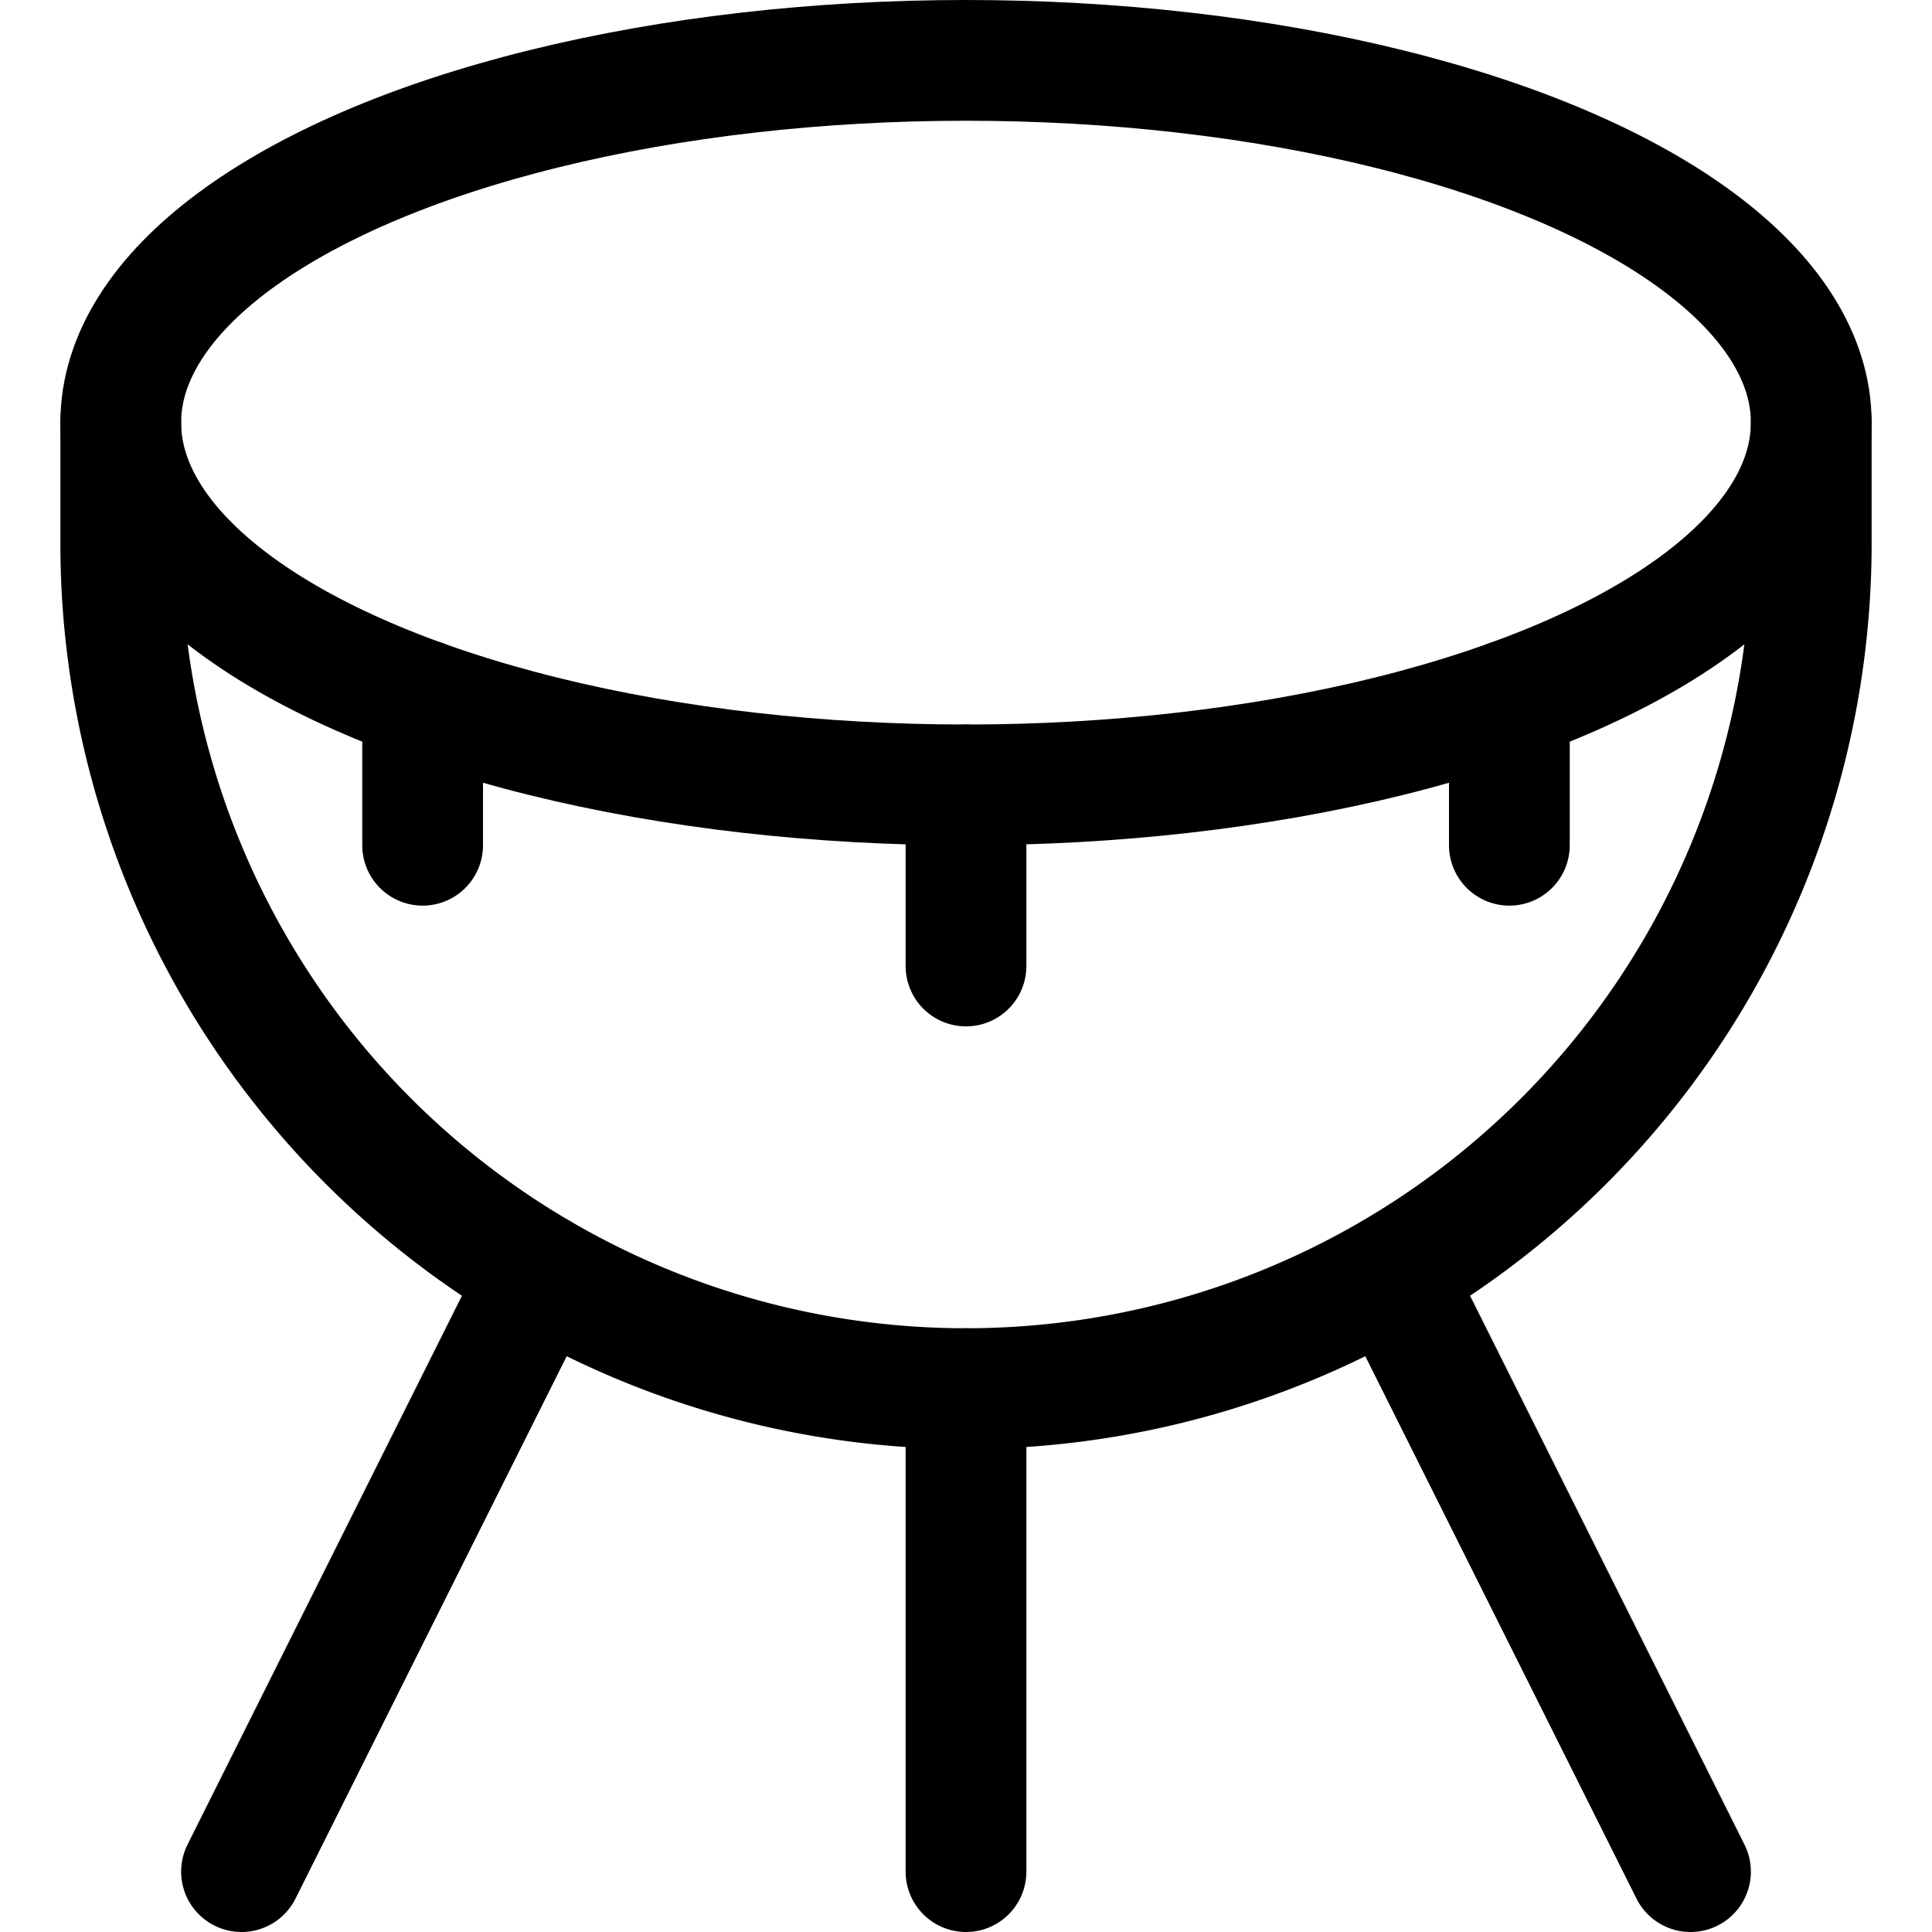 <svg xmlns="http://www.w3.org/2000/svg" viewBox="0 0 24 24"><defs><style>.a{fill:none;stroke:#000;stroke-linecap:round;stroke-linejoin:round;stroke-width:1.5px;}</style></defs><title>instrument-dholak-1</title><ellipse class="a" cx="12" cy="5.25" rx="10.5" ry="4.5"/><path class="a" d="M22.5,5.25v1.5A10.5,10.5,0,0,1,12,17.25h0A10.5,10.5,0,0,1,1.5,6.75V5.25"/><line class="a" x1="12" y1="17.25" x2="12" y2="23.25"/><line class="a" x1="6.713" y1="15.824" x2="3" y2="23.25"/><line class="a" x1="17.287" y1="15.824" x2="21" y2="23.25"/><line class="a" x1="12" y1="9.75" x2="12" y2="12"/><line class="a" x1="18.75" y1="8.697" x2="18.75" y2="10.5"/><line class="a" x1="5.25" y1="8.697" x2="5.25" y2="10.5"/></svg>